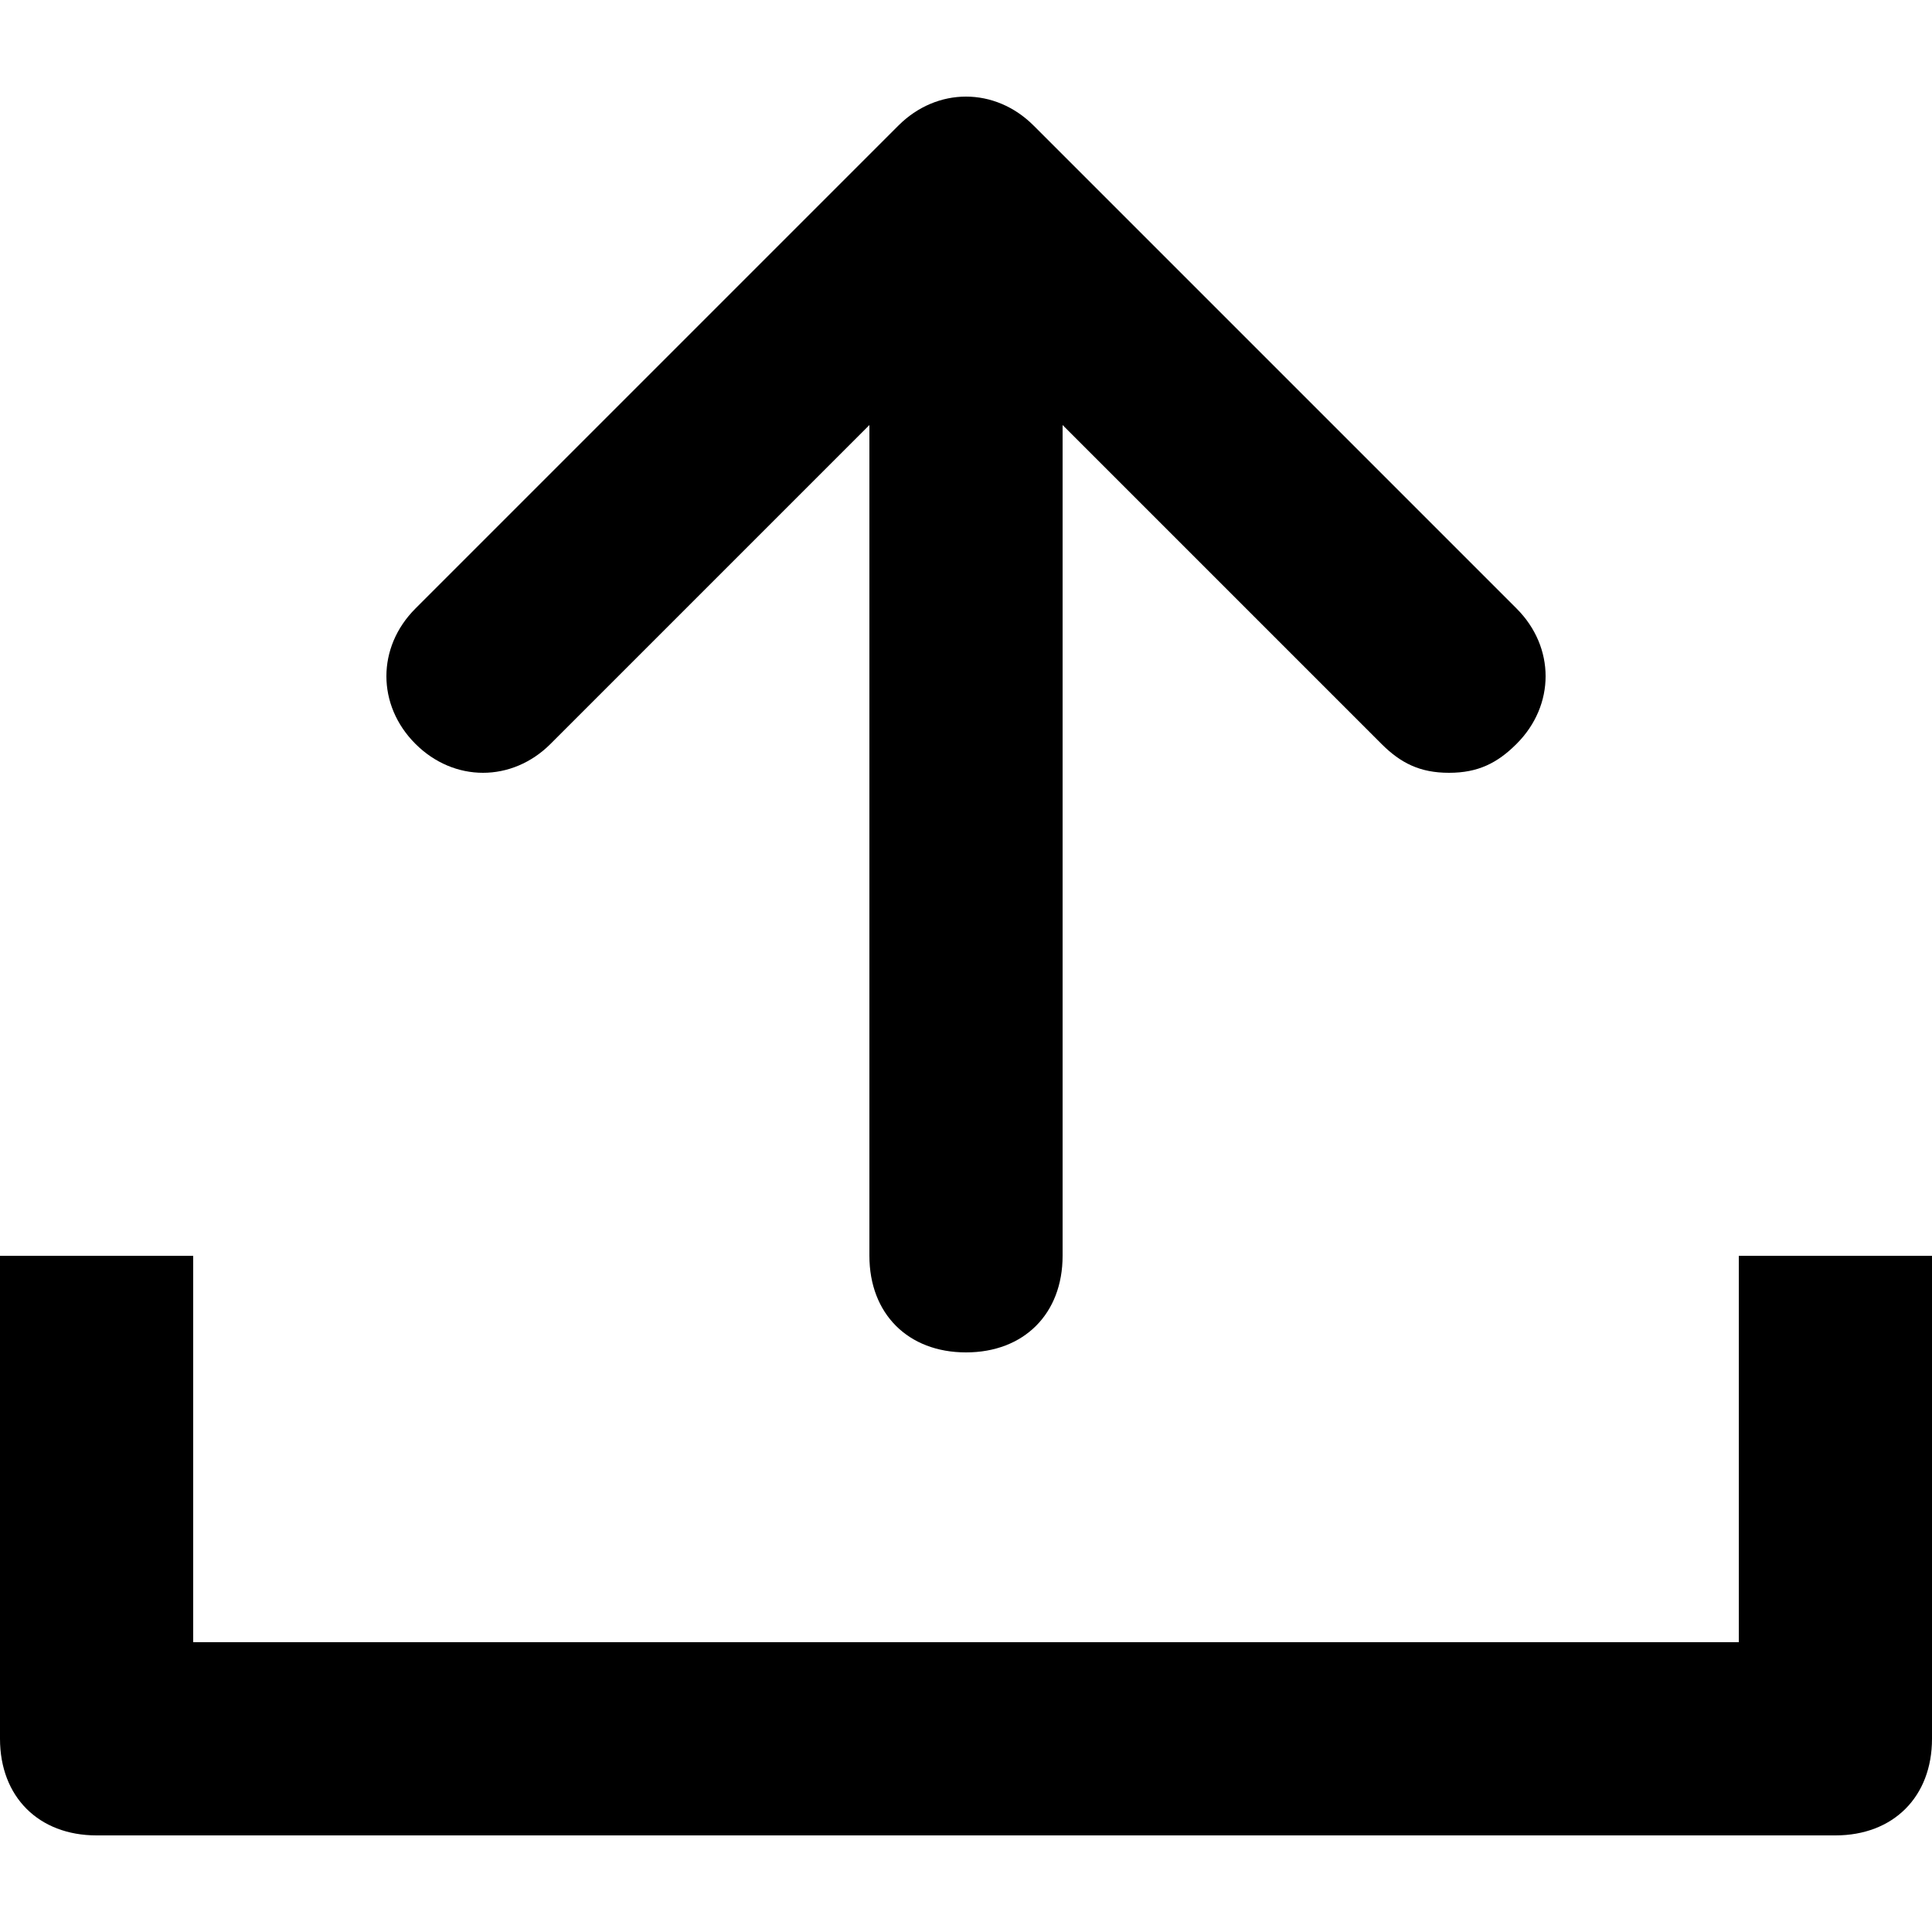 <?xml version="1.0" encoding="utf-8"?>
<!-- Generator: Adobe Illustrator 19.1.0, SVG Export Plug-In . SVG Version: 6.00 Build 0)  -->
<!DOCTYPE svg PUBLIC "-//W3C//DTD SVG 1.1//EN" "http://www.w3.org/Graphics/SVG/1.1/DTD/svg11.dtd">
<svg version="1.1" id="Layer_1" xmlns="http://www.w3.org/2000/svg" xmlns:xlink="http://www.w3.org/1999/xlink" x="0px" y="0px"
	 width="20px" height="20px" viewBox="0 0 20 20" enable-background="new 0 0 20 20" xml:space="preserve">
<path d="M19,19H1c-0.6,0-1-0.4-1-1v-5h2v4h16v-4h2v5C20,18.6,19.6,19,19,19z"/>
<path d="M15.7,6.3l-5-5c-0.4-0.4-1-0.4-1.4,0l-5,5c-0.4,0.4-0.4,1,0,1.4s1,0.4,1.4,0L9,4.4V13c0,0.6,0.4,1,1,1s1-0.4,1-1V4.4
	l3.3,3.3C14.5,7.9,14.7,8,15,8s0.5-0.1,0.7-0.3C16.1,7.3,16.1,6.7,15.7,6.3z"/>
</svg>
